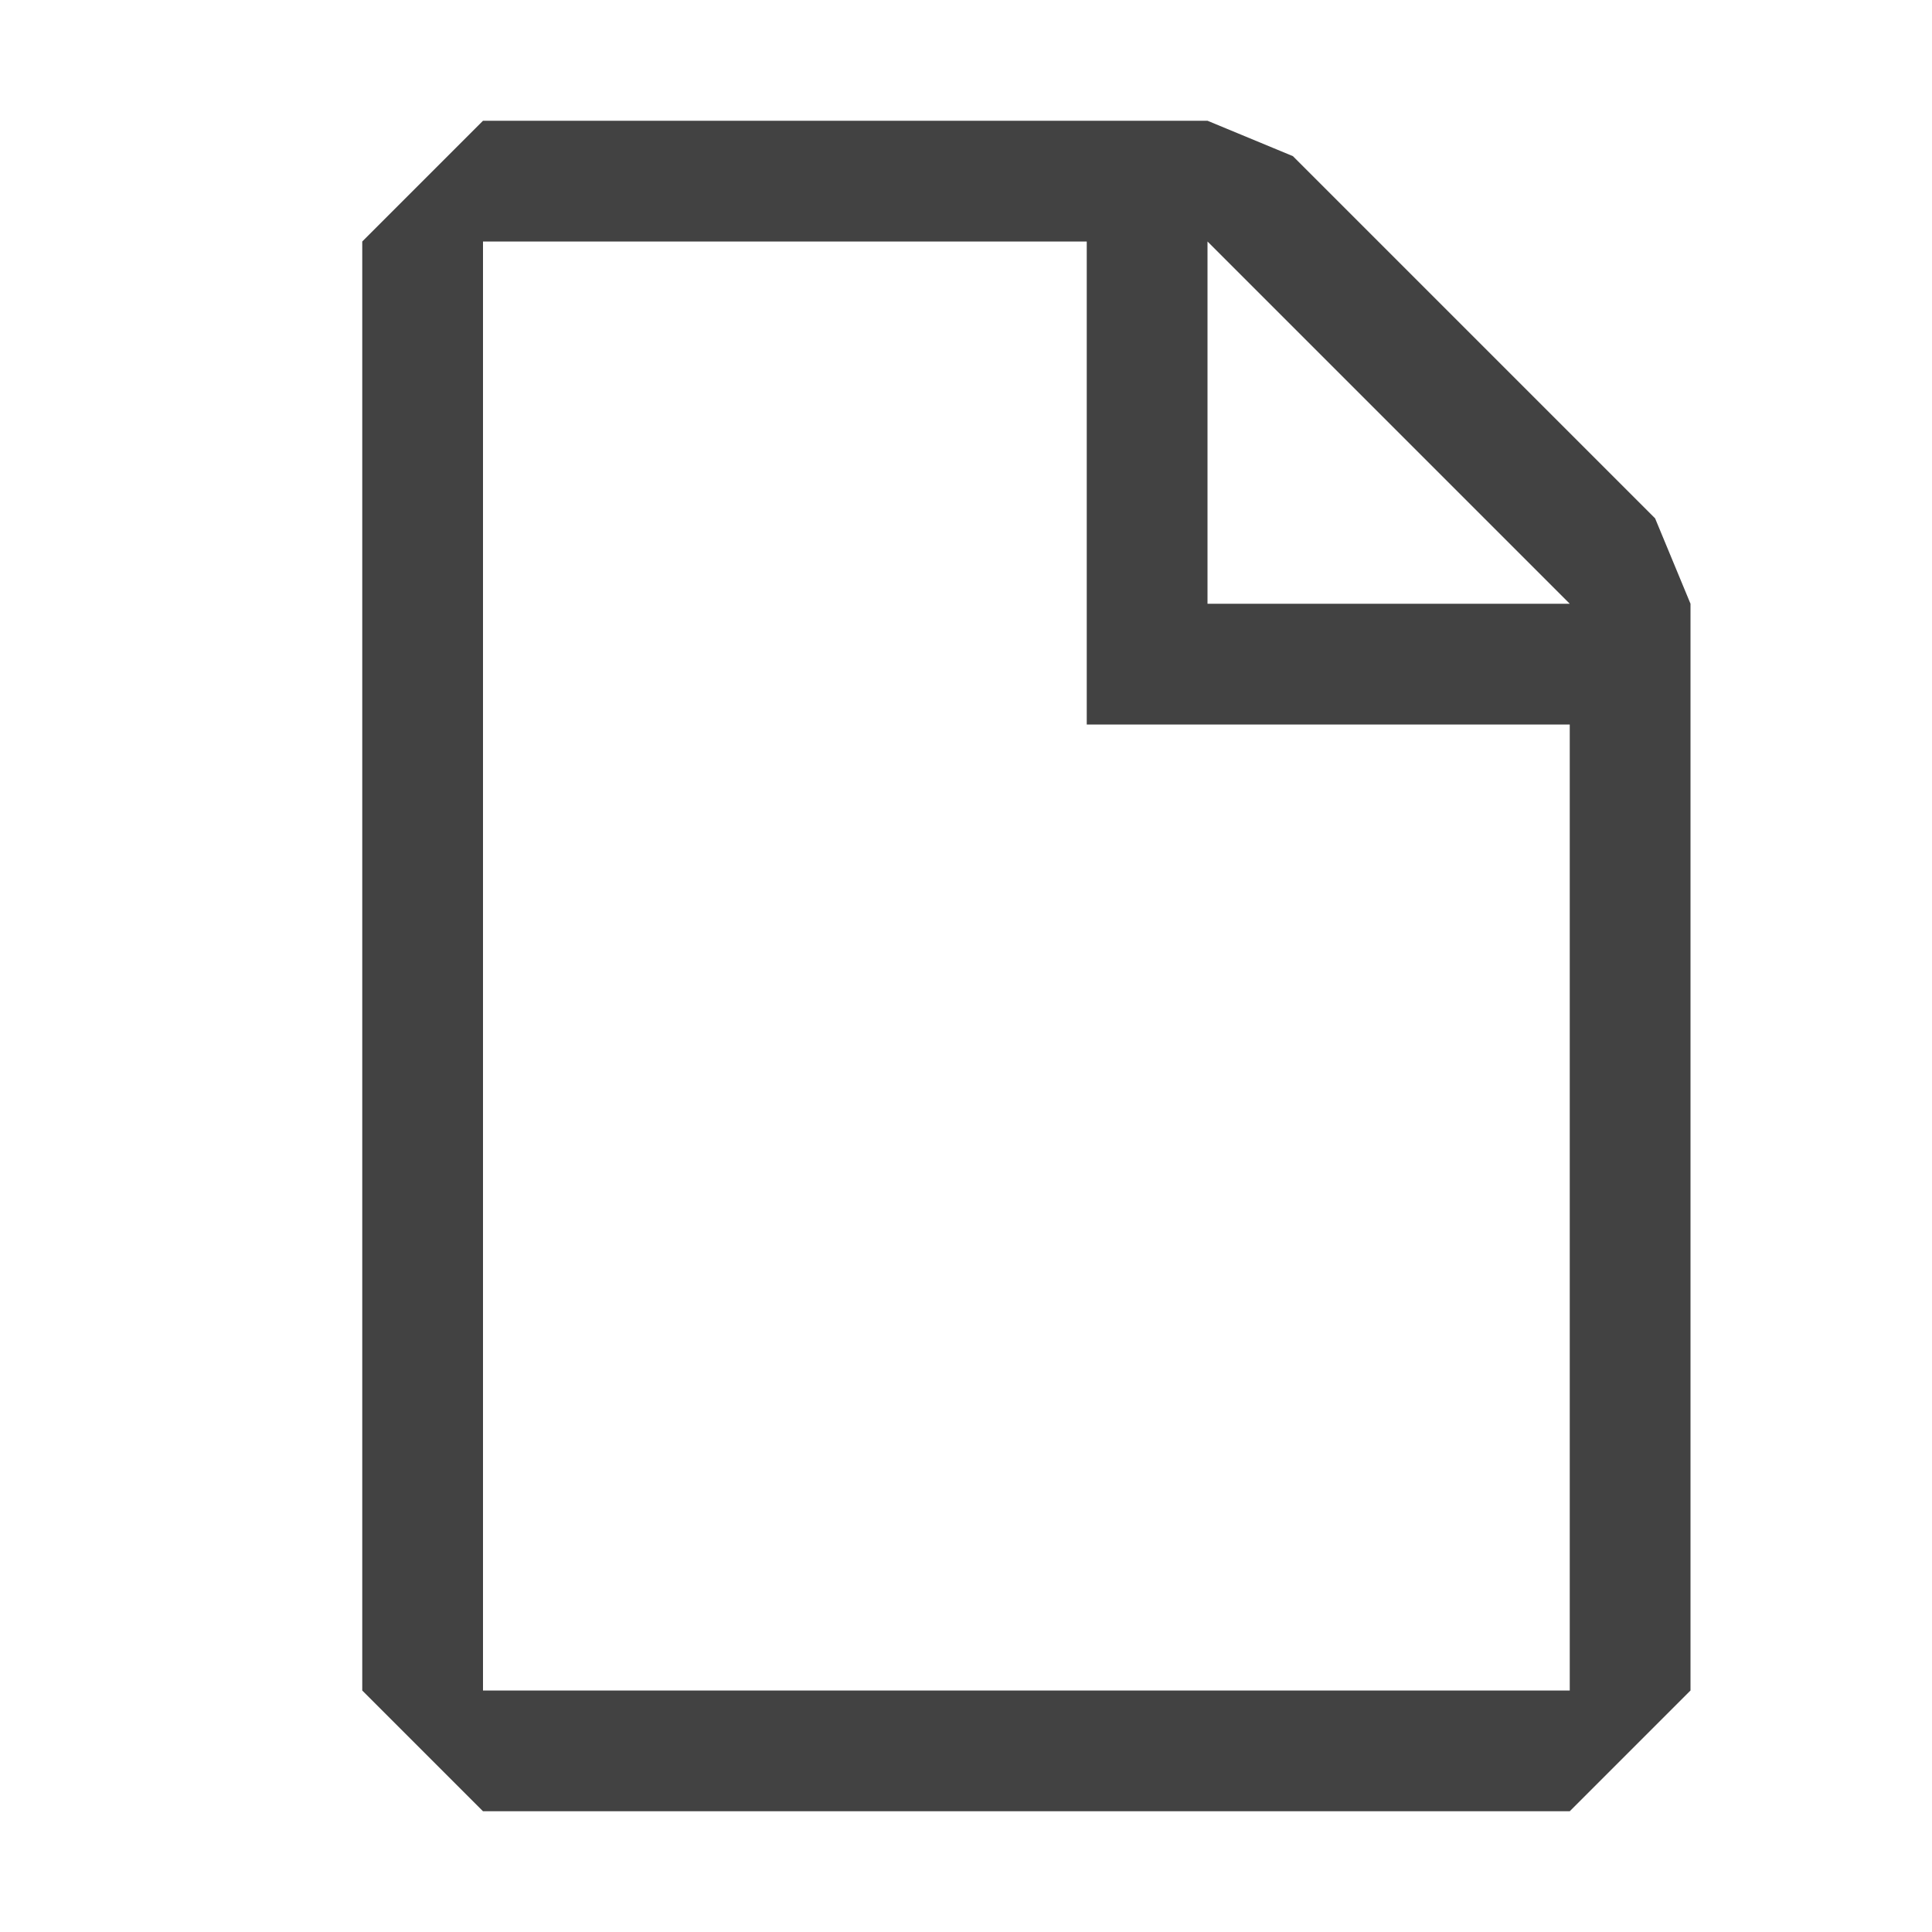 <svg xmlns="http://www.w3.org/2000/svg" width="16" height="16" fill="none" viewBox="0 0 16 16"><path fill="#424242" fill-rule="evenodd" d="M4 1L3 2V14L4 15H13L14 14V5L13.707 4.293L10.707 1.293L10 1H4ZM4 14V2L9 2V6H13V14H4ZM13 5L10 2V5L13 5Z" clip-rule="evenodd"/></svg>